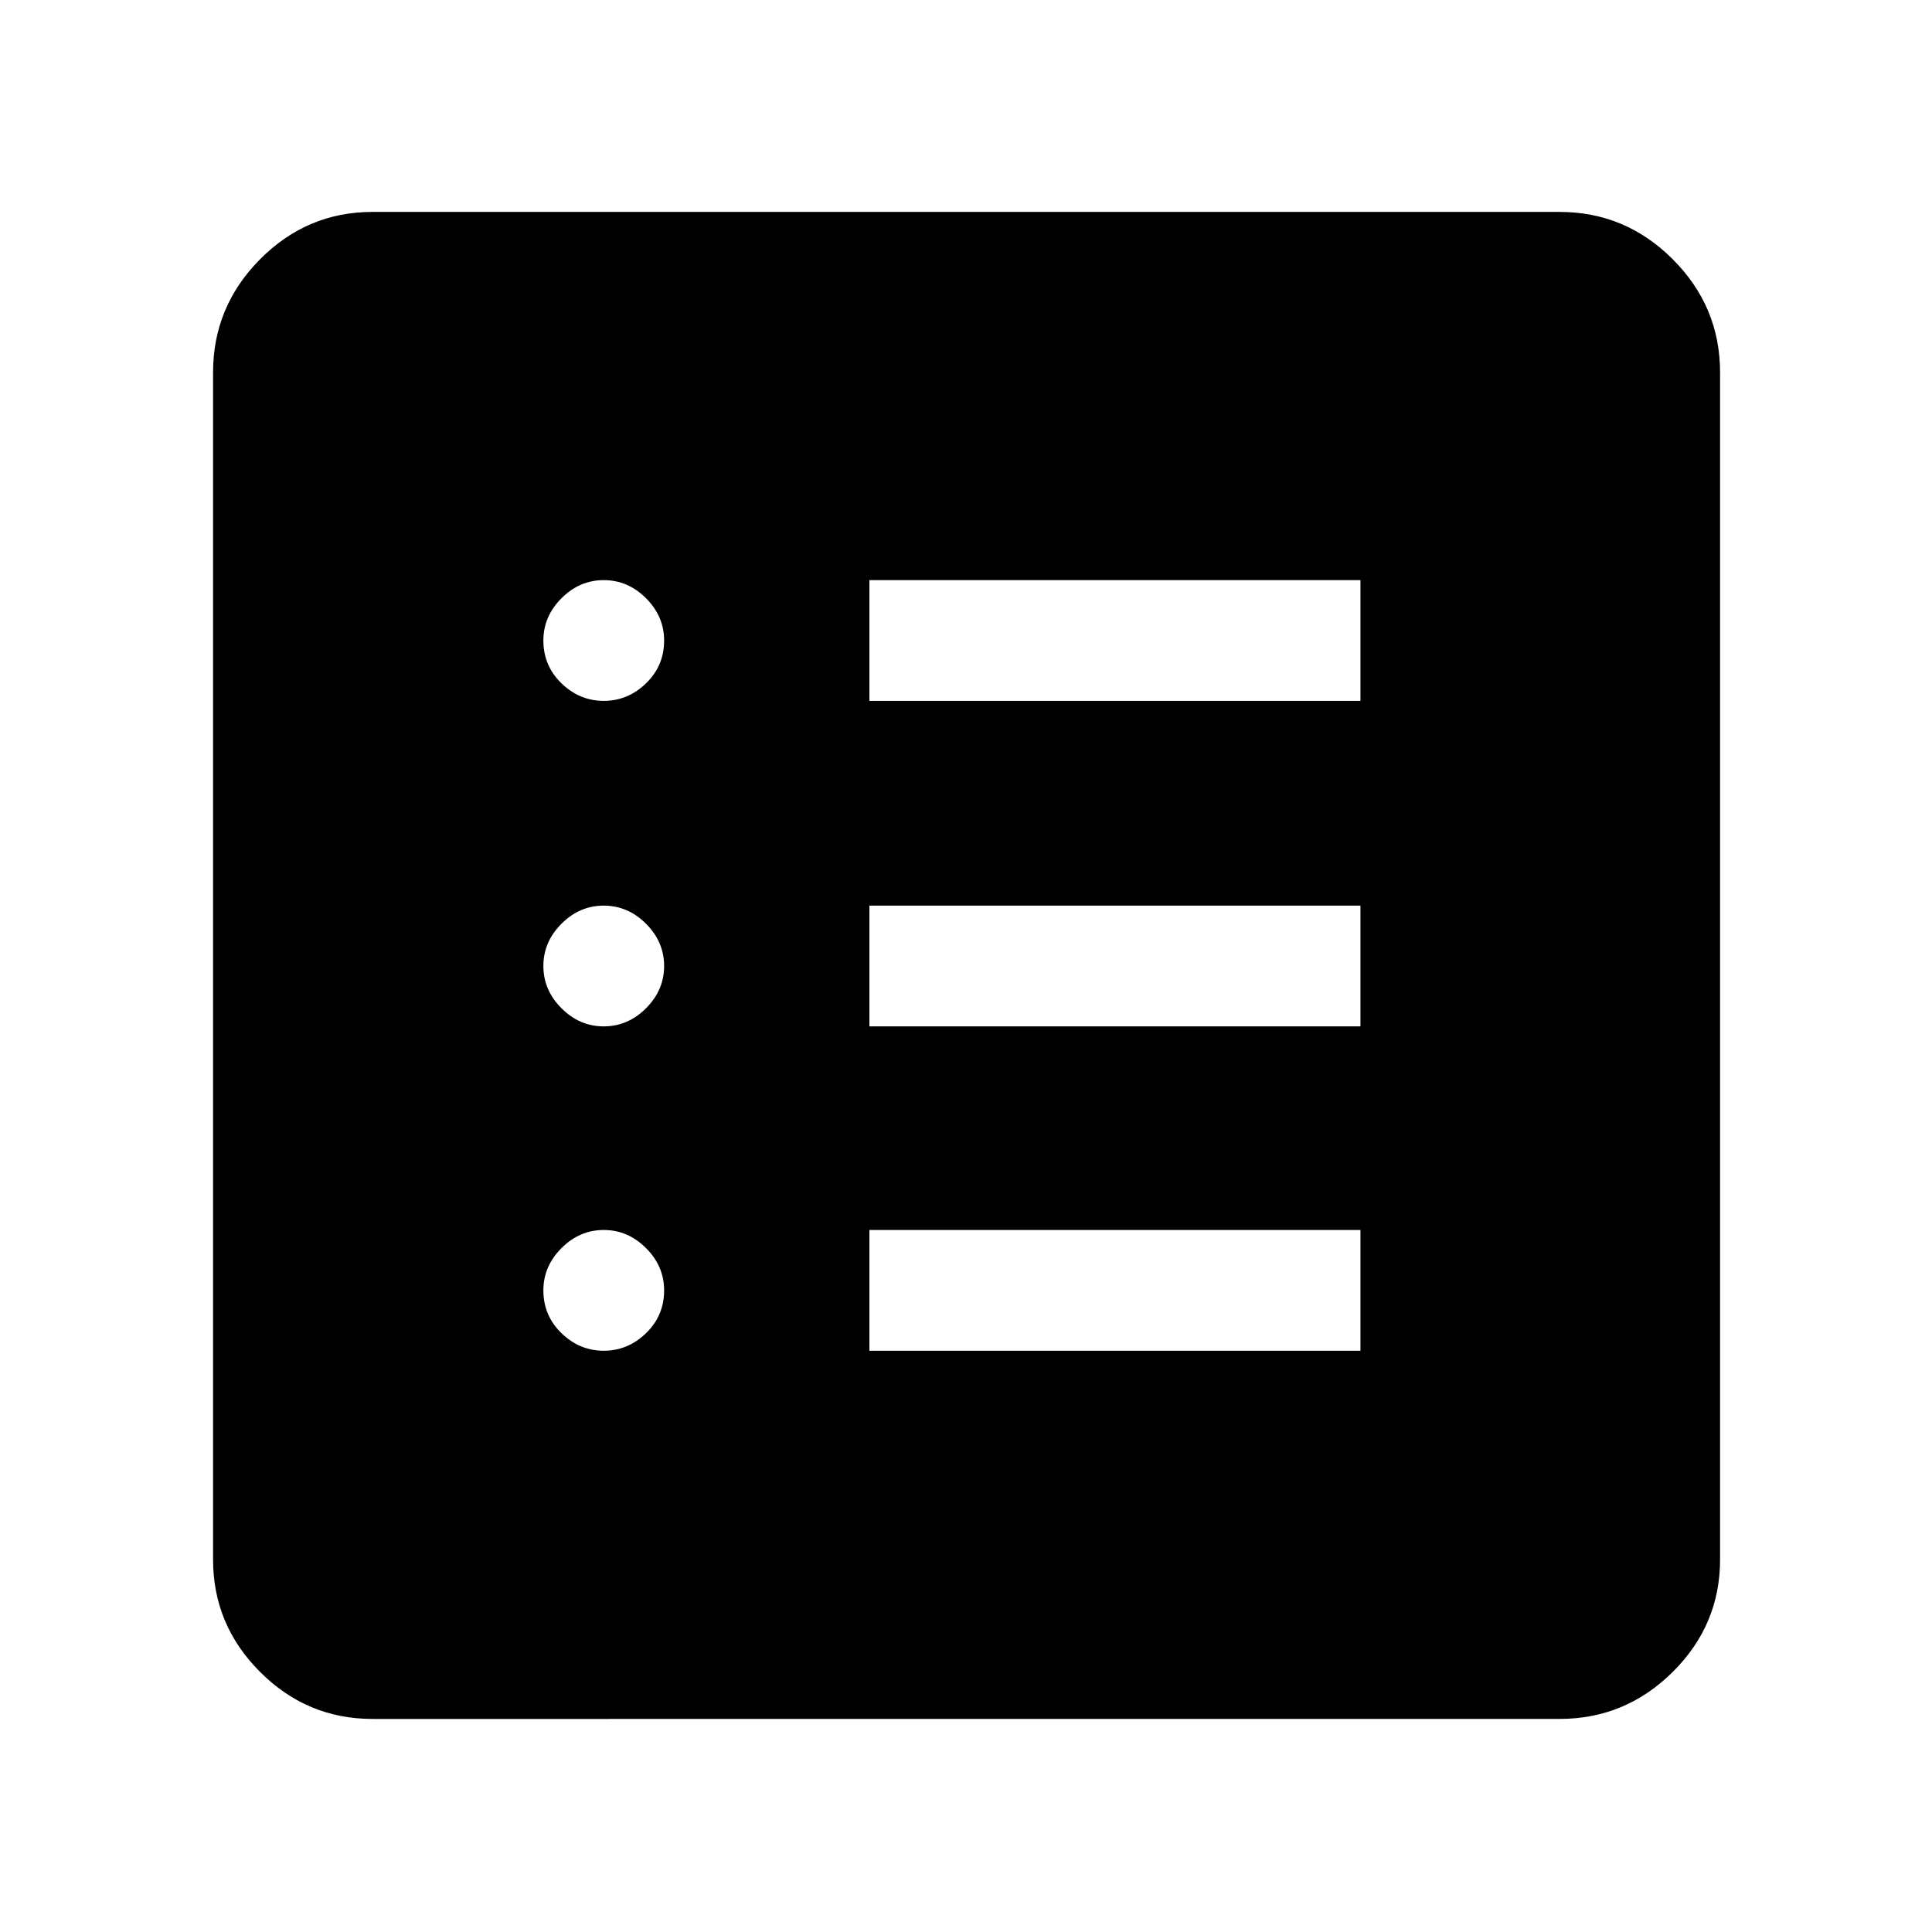 <svg xmlns="http://www.w3.org/2000/svg" width="48" height="48" viewBox="0 96 960 960"><path d="M300 767.174q12 0 21-8.718 9-8.717 9-21.282 0-12-9-21t-21-9q-12 0-21 9t-9 21q0 12.565 9 21.282 9 8.718 21 8.718ZM300 606q12 0 21-9t9-21q0-12-9-21t-21-9q-12 0-21 9t-9 21q0 12 9 21t21 9Zm0-161.739q12 0 21-8.717 9-8.718 9-21.283 0-12-9-21t-21-9q-12 0-21 9t-9 21q0 12.565 9 21.283 9 8.717 21 8.717Zm132 322.913h244v-60H432v60ZM432 606h244v-60H432v60Zm0-161.739h244v-60H432v60Zm-246.913 505.87q-32.507 0-55.862-23.356-23.356-23.355-23.356-55.862V281.087q0-32.74 23.356-56.262 23.355-23.521 55.862-23.521h589.826q32.74 0 56.262 23.521 23.521 23.522 23.521 56.262v589.826q0 32.507-23.521 55.862-23.522 23.356-56.262 23.356H185.087Z"/></svg>